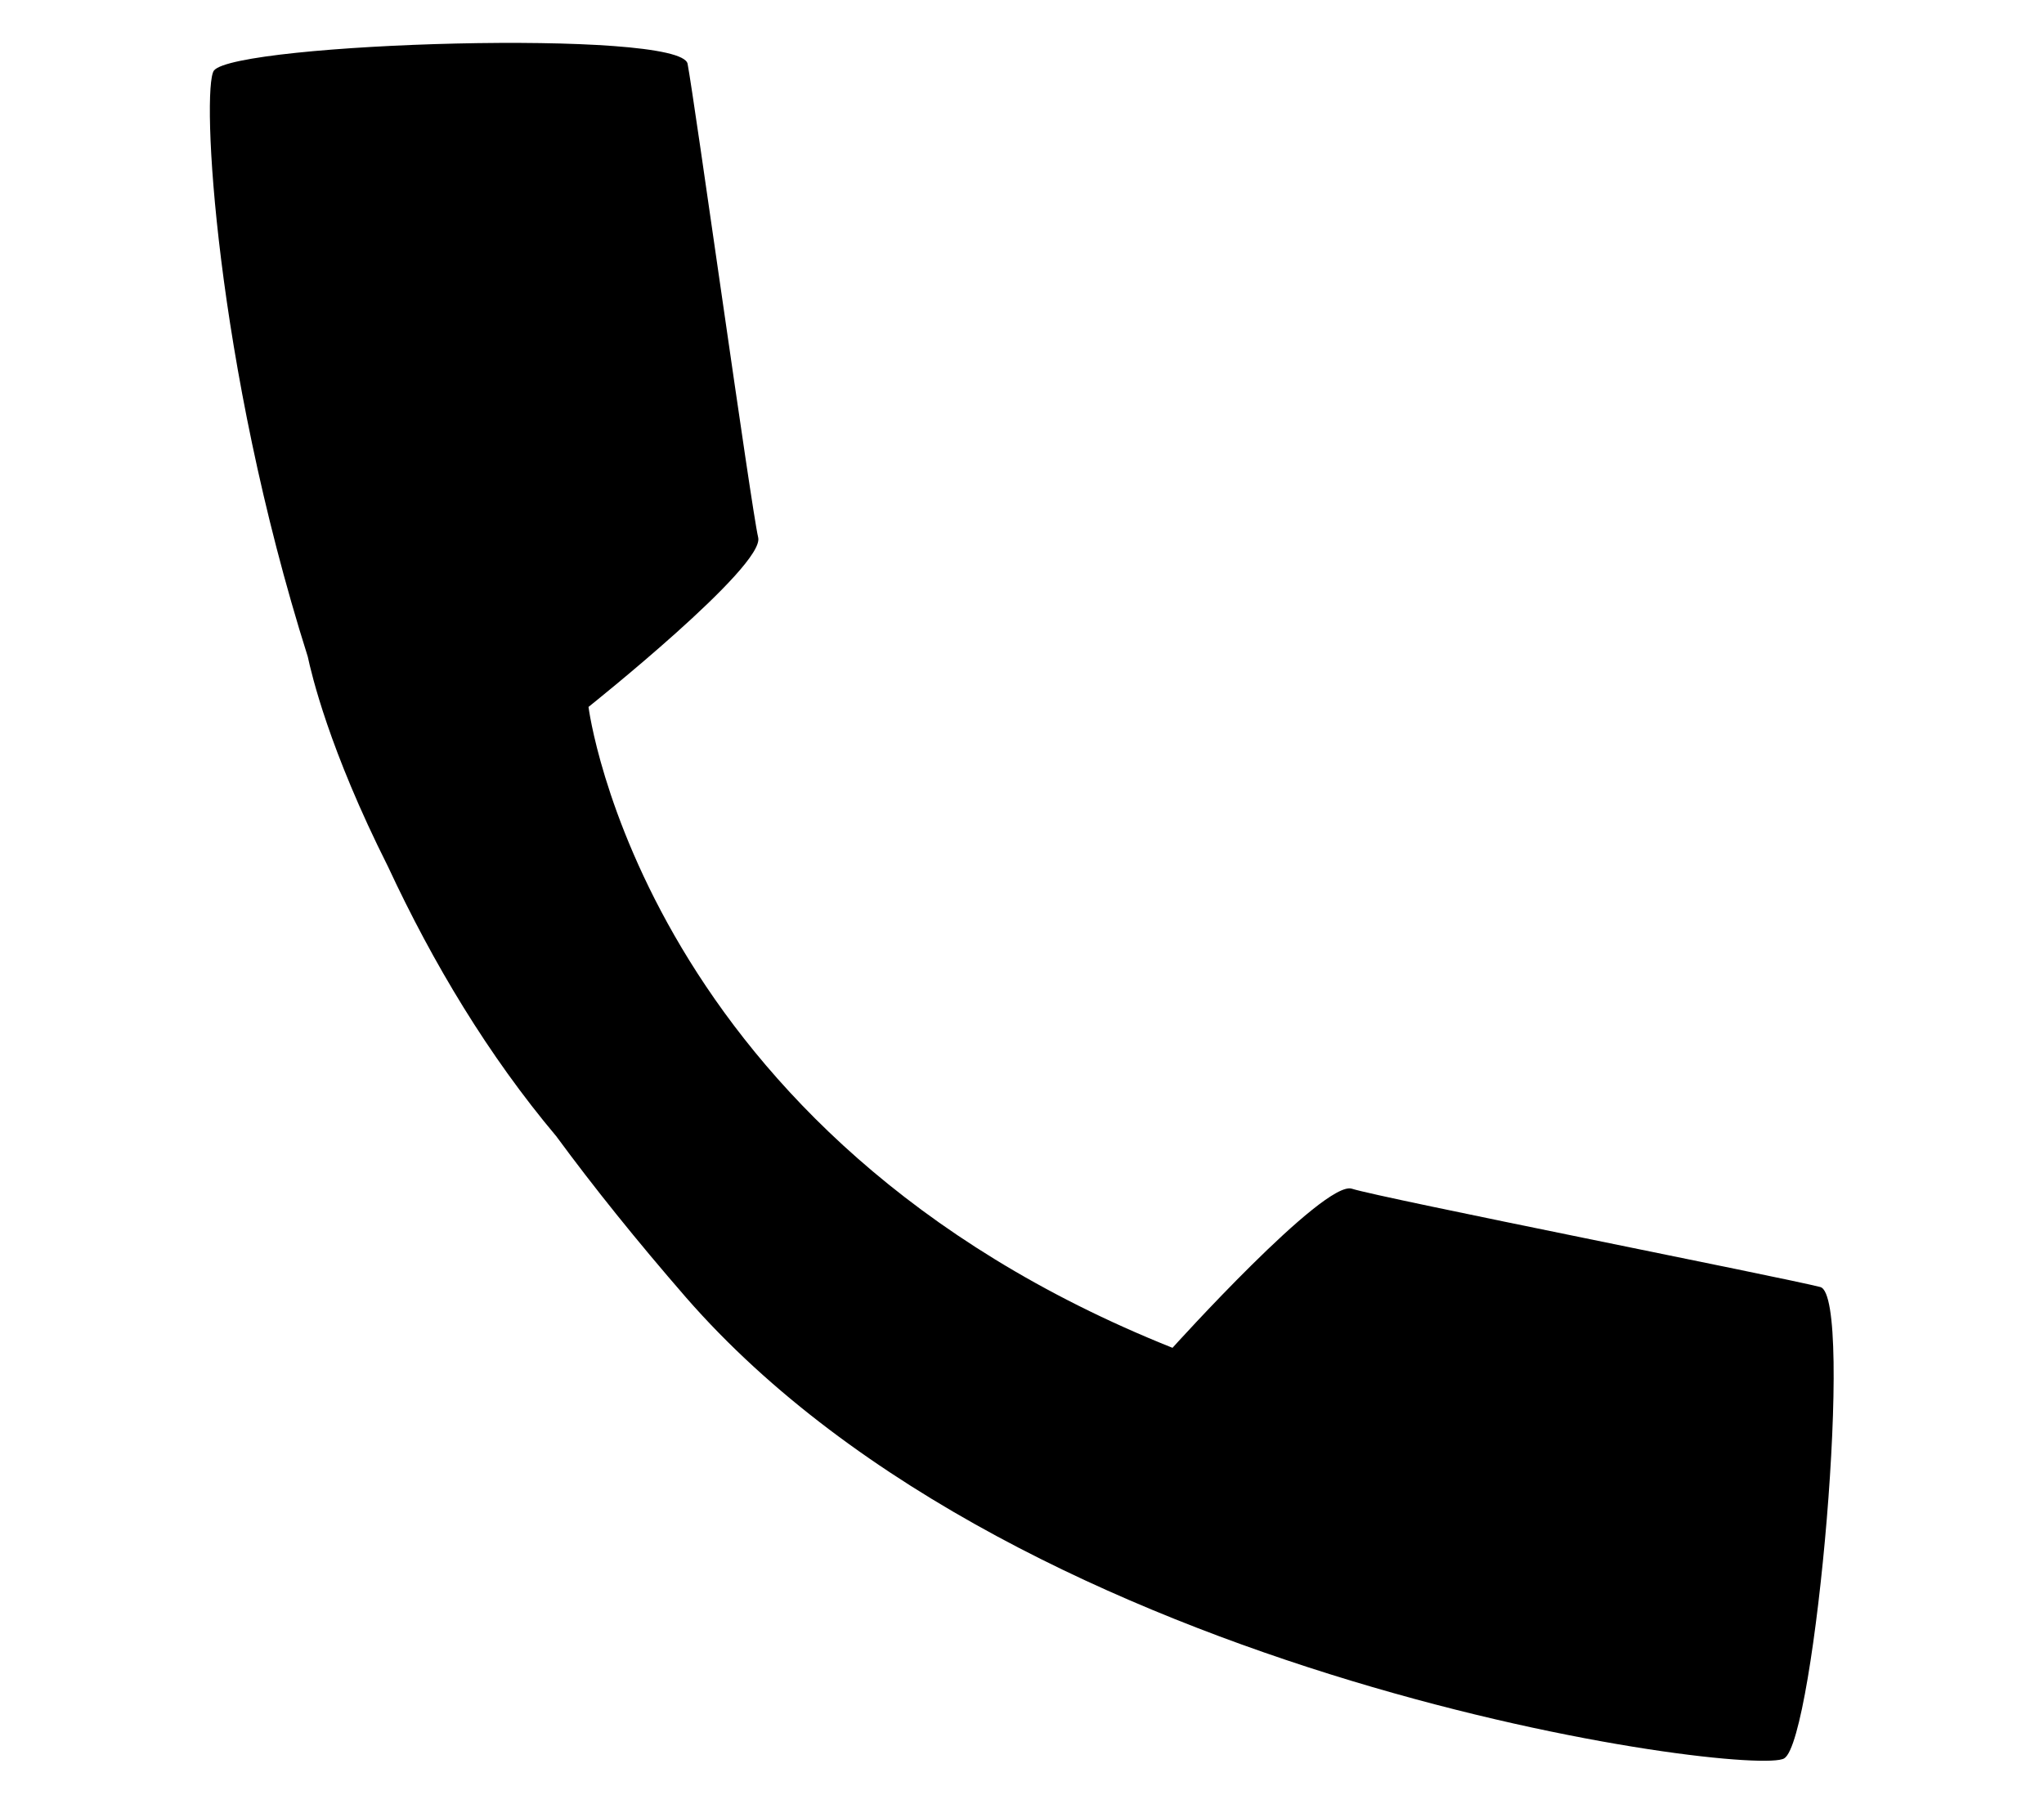<?xml version="1.0" encoding="utf-8"?>
<!-- Generator: Adobe Illustrator 22.0.1, SVG Export Plug-In . SVG Version: 6.00 Build 0)  -->
<svg version="1.1" id="Layer_1" xmlns="http://www.w3.org/2000/svg" xmlns:xlink="http://www.w3.org/1999/xlink" x="0px" y="0px"
	 viewBox="0 0 272.3 240.4" style="enable-background:new 0 0 272.3 240.4;" xml:space="preserve">
<path d="M242.5,171.5c-4.6-1.2-58.7-11.9-62.4-13.1c-3.7-1.2-23.9,21.2-23.9,21.2c-70.6-28.2-77.8-85.4-77.8-85.4S102,75.4,101,71.6
	c-0.9-3.8-8.5-58.4-9.4-63.1c-0.9-4.7-60.2-2.8-63.1,0.9c-1.7,2.3,0.1,38.9,12.5,78.1c0.5,2.3,2.8,12.3,10.7,28
	c6,12.9,13.4,25.2,22.4,35.9c5,6.8,10.7,13.9,17.3,21.5c45.1,51.7,142.4,64,146.3,61.4C241.8,231.8,247.1,172.7,242.5,171.5z"/>
</svg>
